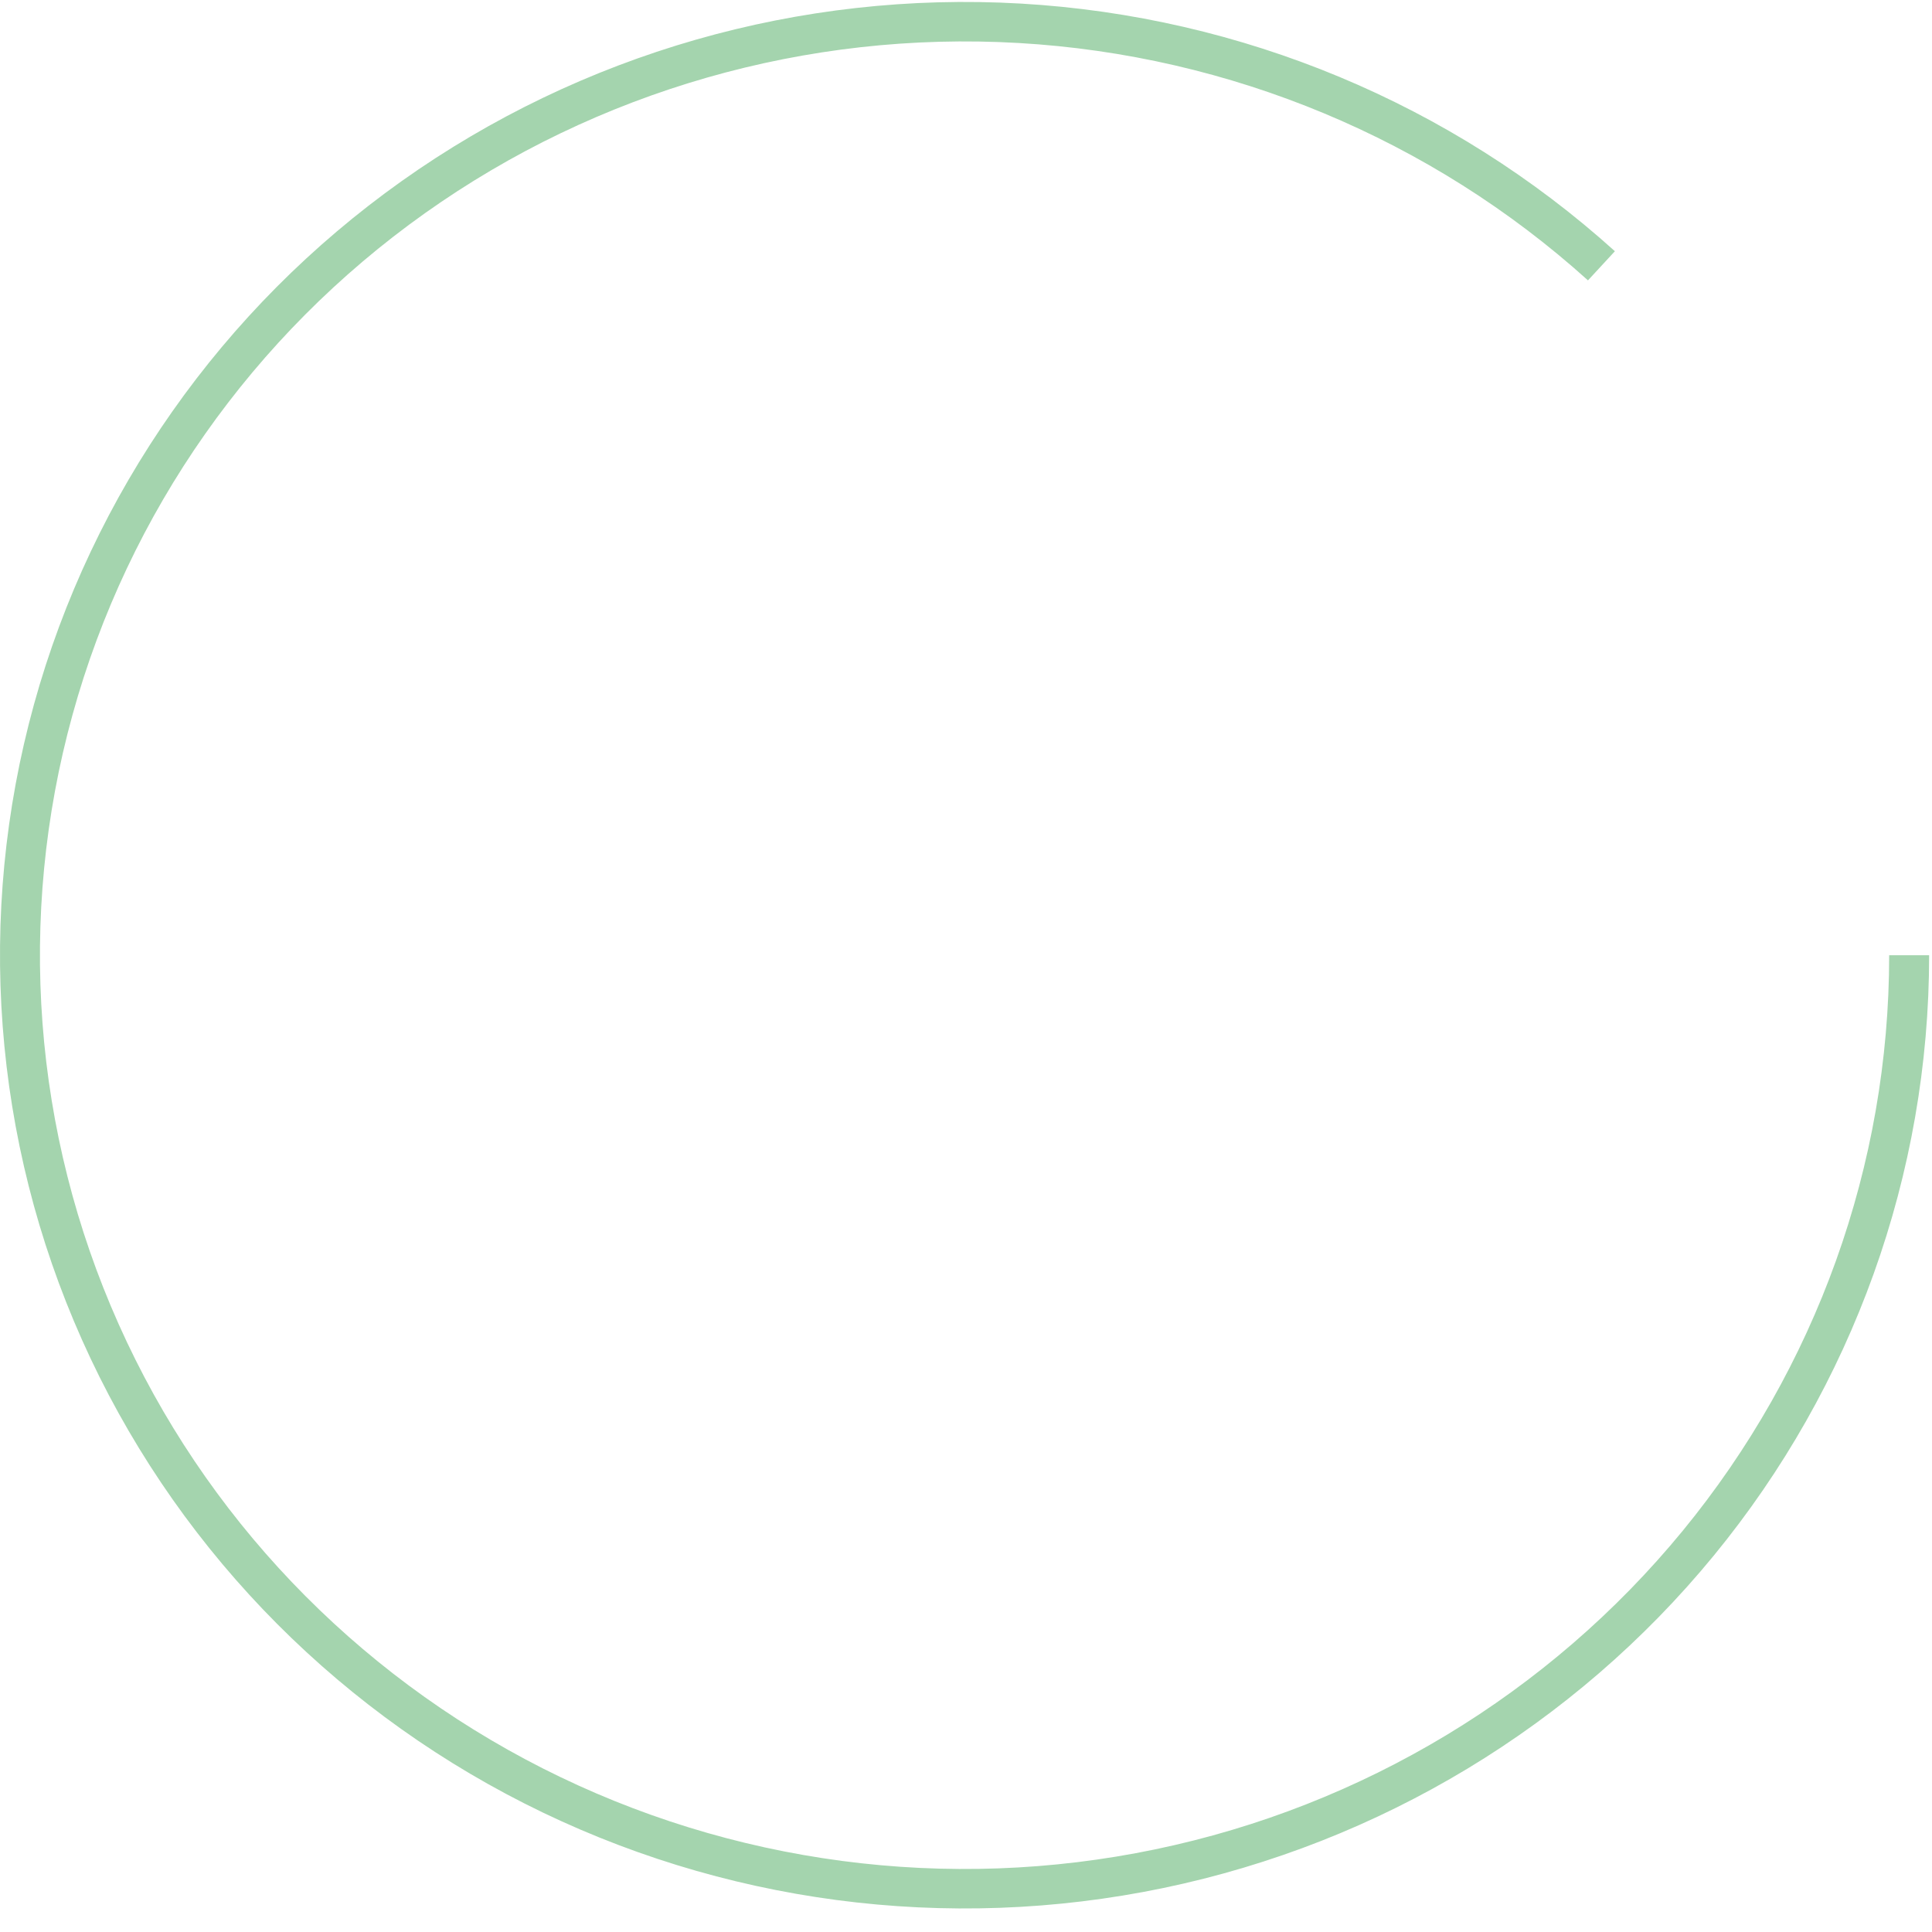 <svg width="60" height="60" viewBox="0 0 60 60" fill="none" xmlns="http://www.w3.org/2000/svg">
<path d="M59.911 29.665C59.911 36.456 57.548 43.041 53.219 48.315C48.89 53.589 42.857 57.232 36.133 58.633C29.409 60.033 22.402 59.106 16.287 56.008C10.172 52.909 5.321 47.826 2.548 41.613C-0.225 35.399 -0.753 28.432 1.054 21.88C2.862 15.328 6.893 9.589 12.473 5.625C18.054 1.662 24.843 -0.285 31.703 0.111C38.564 0.508 45.077 3.223 50.152 7.802L49.316 8.707C44.451 4.318 38.207 1.715 31.631 1.335C25.055 0.955 18.547 2.821 13.197 6.621C7.848 10.42 3.983 15.921 2.251 22.202C0.519 28.483 1.024 35.162 3.683 41.118C6.341 47.075 10.991 51.946 16.853 54.917C22.715 57.887 29.431 58.776 35.877 57.433C42.323 56.091 48.106 52.599 52.256 47.543C56.406 42.487 58.67 36.175 58.67 29.665H59.911Z" fill="#A4D4AE"/>
</svg>
